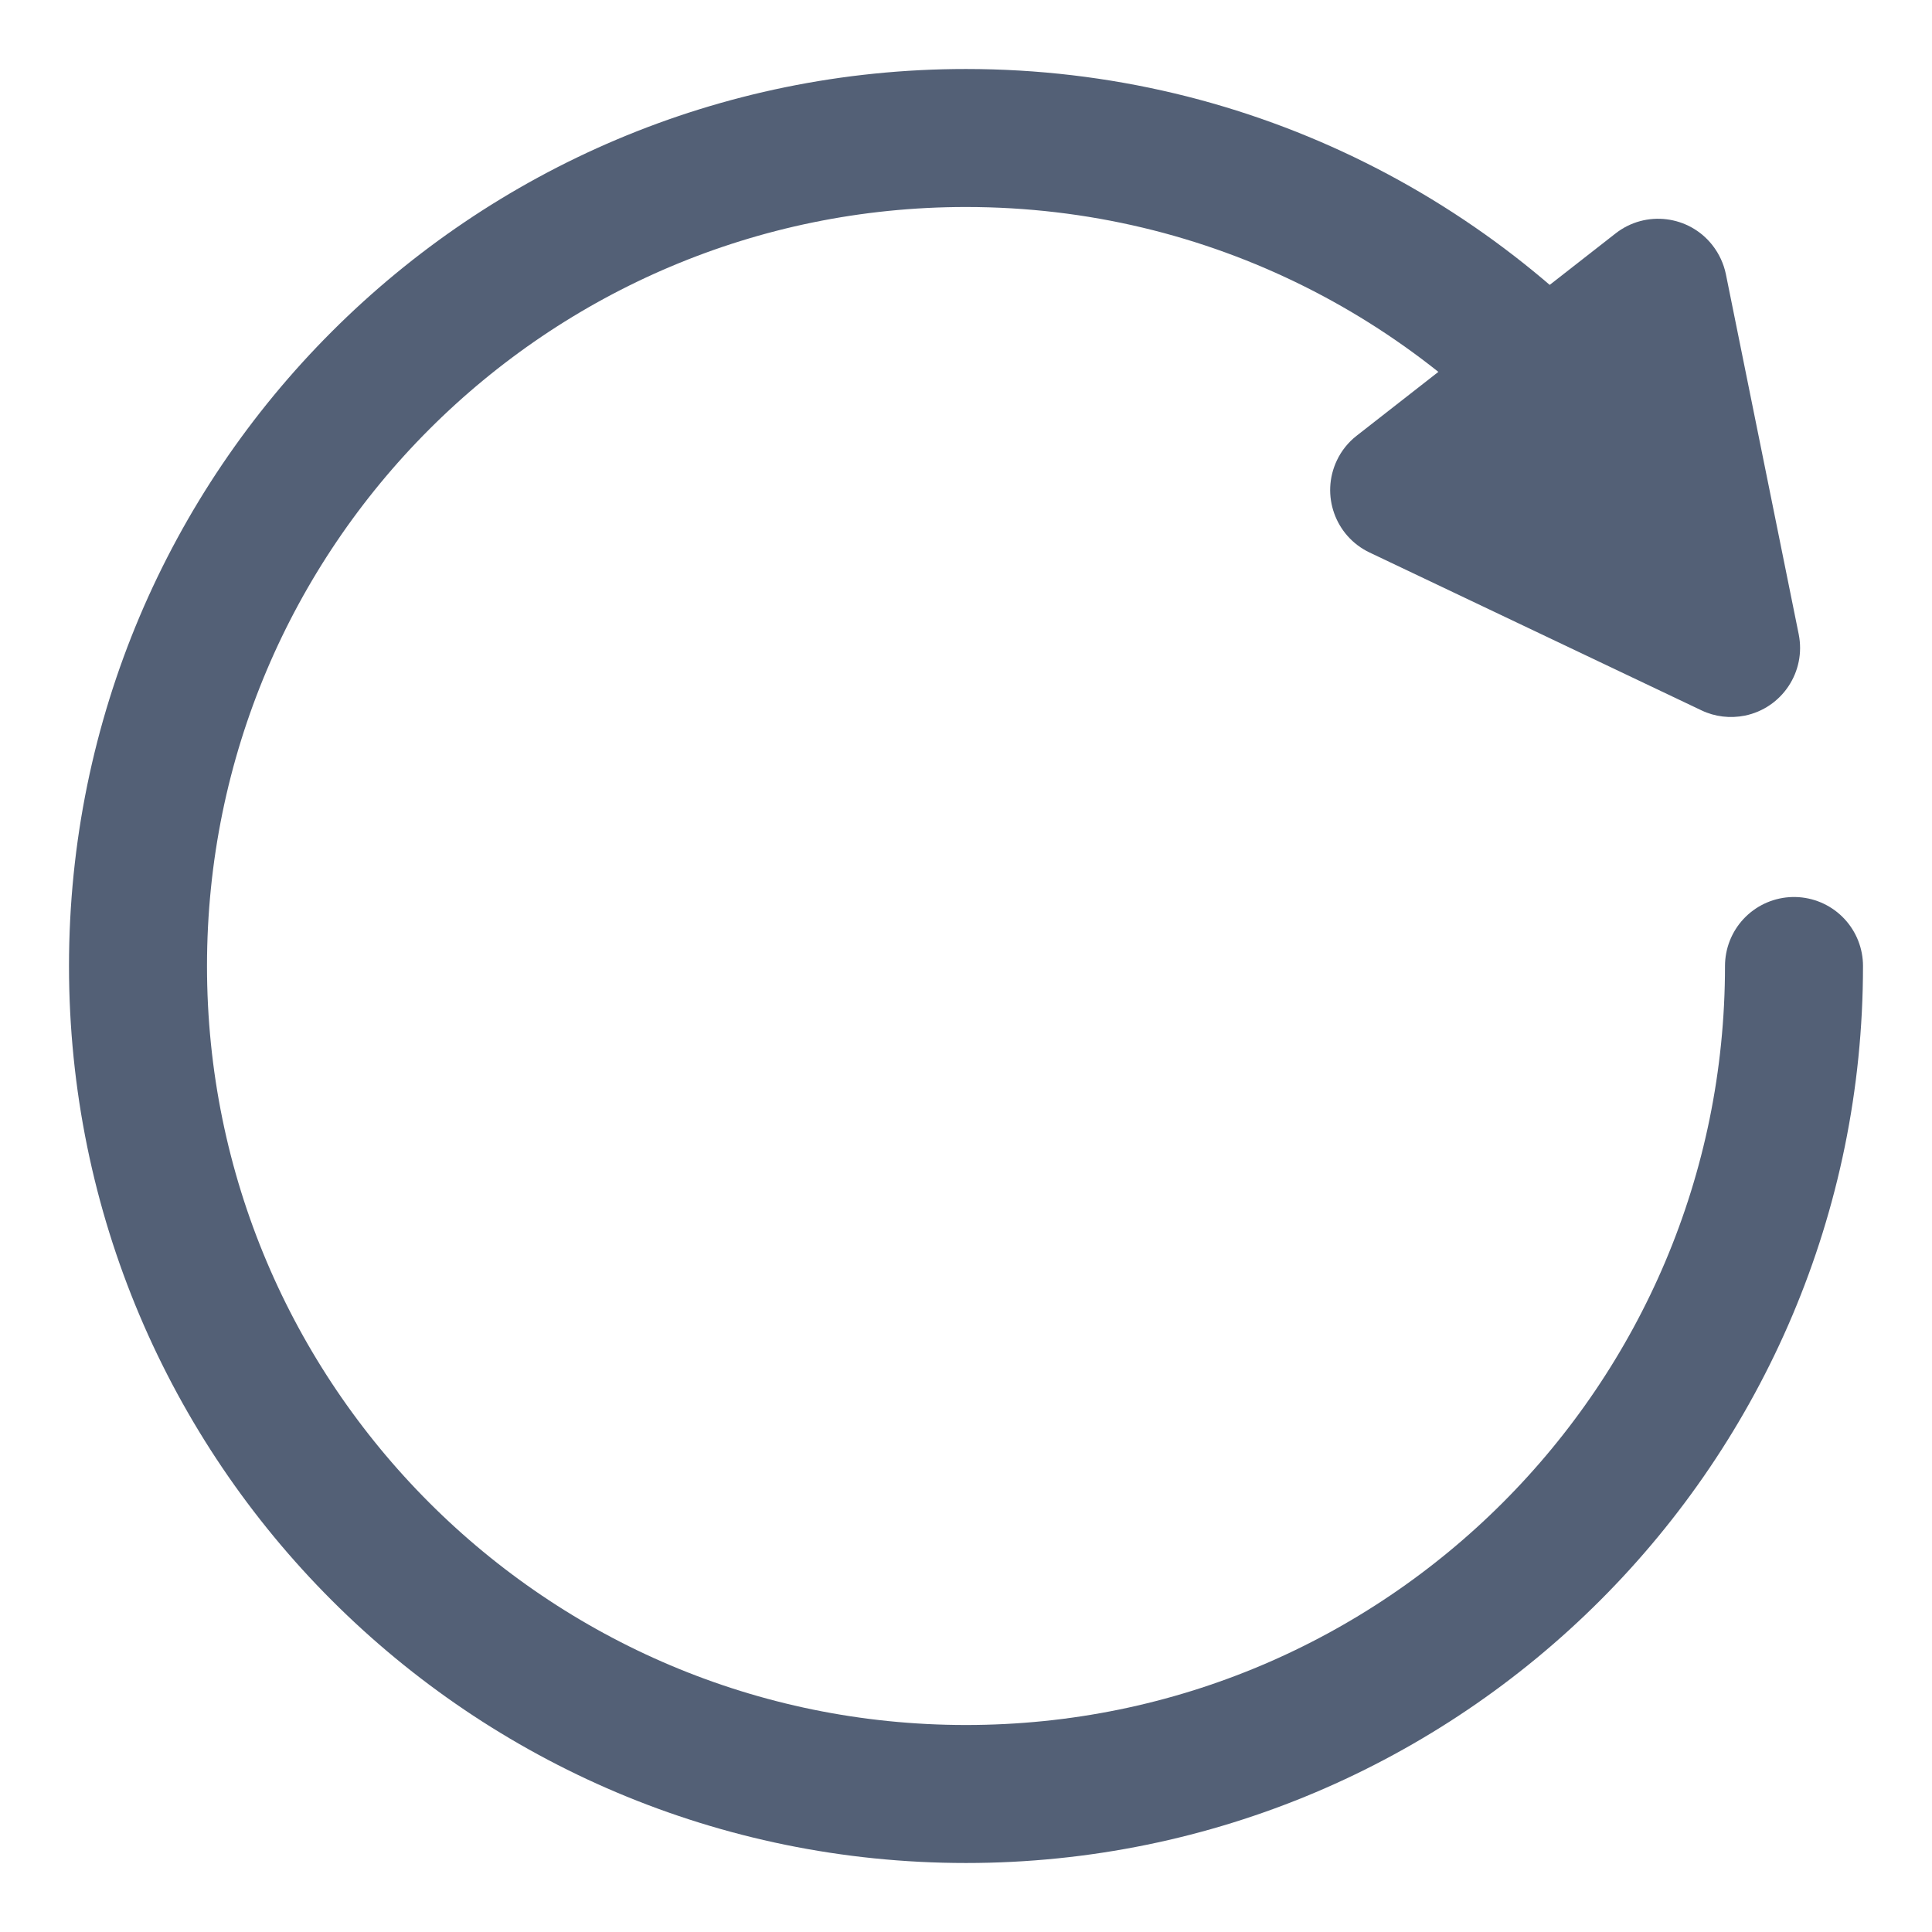 <svg xmlns="http://www.w3.org/2000/svg" width="14" height="14" viewBox="0 0 14 14">
  <g fill="none" fill-rule="evenodd" transform="translate(1 1)">
    <path stroke="#536076" stroke-linecap="round" stroke-linejoin="round" d="M10.732,2.31 C9.633,0.904 7.922,0 6,0 C2.686,0 0,2.686 0,6 C0,9.314 2.686,12 6,12 L6,12 C9.314,12 12,9.314 12,6"/>
    <path fill="#536076" fill-rule="nonzero" d="M11.257,1.342 L12.448,3.724 C12.571,3.971 12.471,4.271 12.224,4.395 C12.155,4.43 12.078,4.448 12.001,4.448 L9.619,4.448 C9.343,4.448 9.119,4.224 9.119,3.948 C9.119,3.87 9.137,3.793 9.171,3.724 L10.362,1.342 C10.486,1.095 10.786,0.995 11.033,1.118 C11.13,1.167 11.209,1.245 11.257,1.342 Z" transform="rotate(142 10.81 2.757)"/>
  </g>
</svg>
